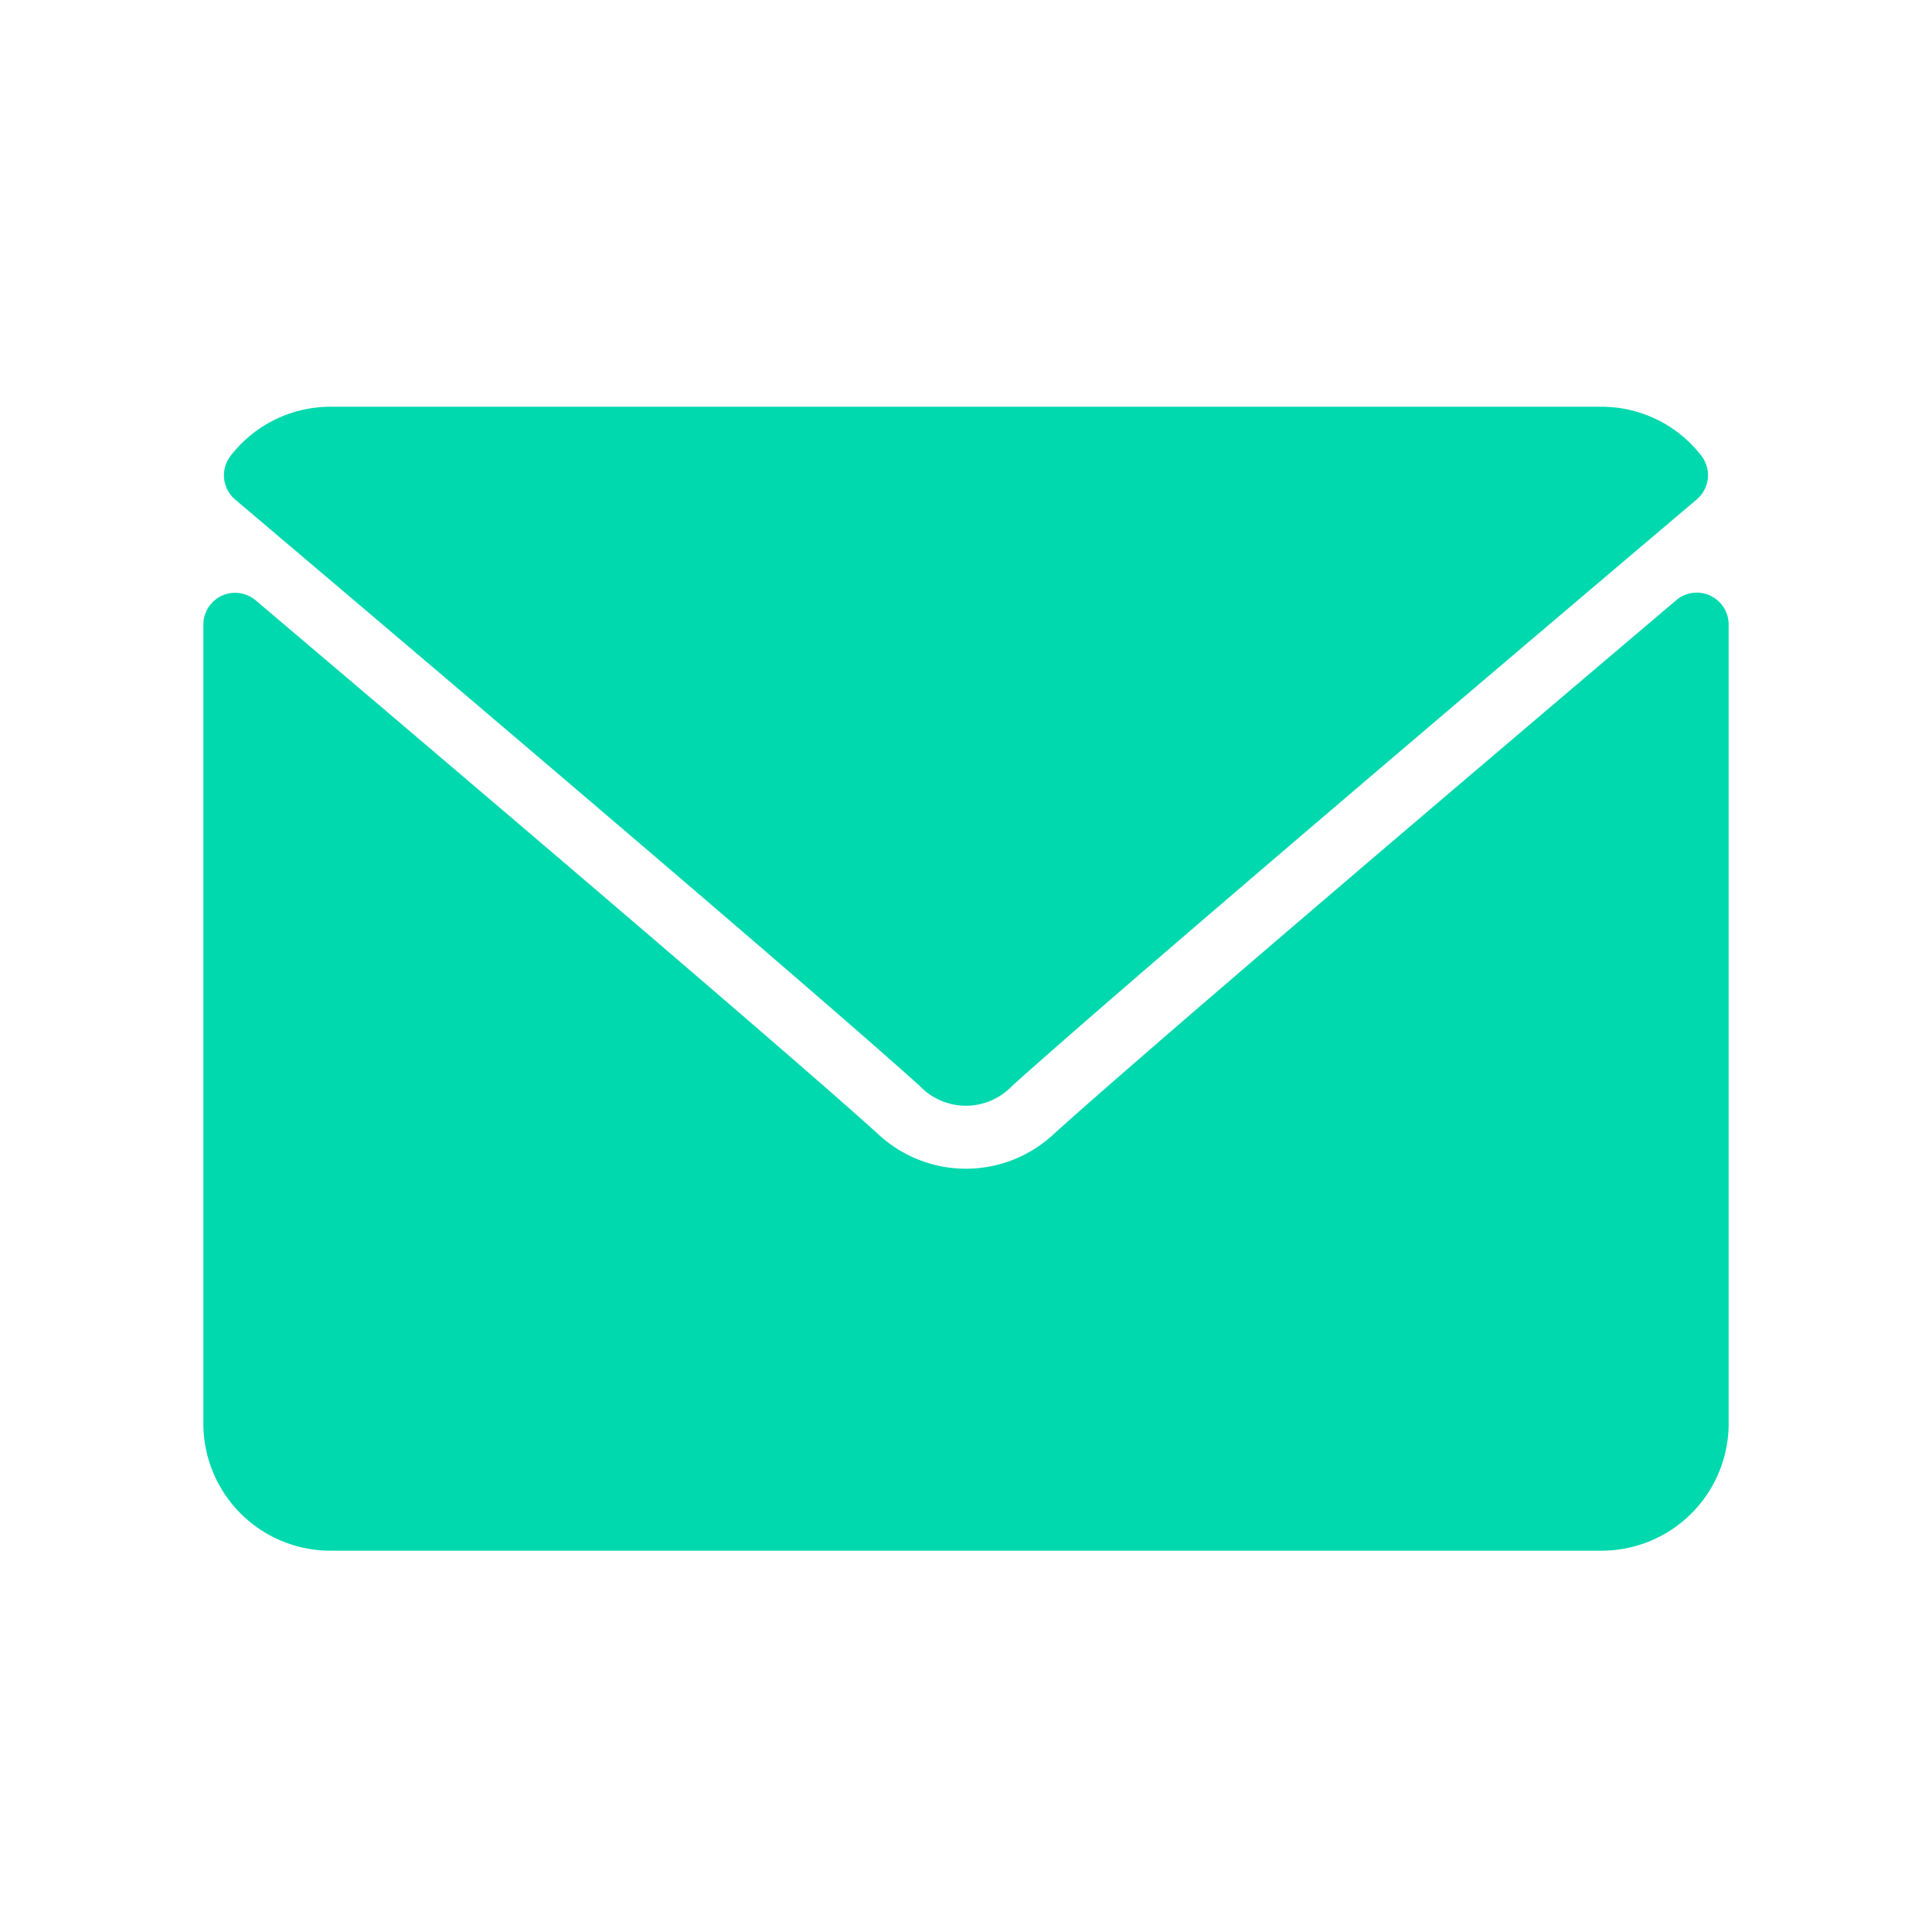 <svg xmlns="http://www.w3.org/2000/svg" width="38" height="38" viewBox="0 0 38 38"><defs><style>.a{fill:none;}.b{fill:#00d8ae;}</style></defs><g transform="translate(-139 -240)"><rect class="a" width="38" height="38" transform="translate(139 240)"/><g transform="translate(143 184)"><g transform="translate(0 64)"><path class="b" d="M7.135,65.826C11.252,69.313,18.477,75.447,20.6,77.36a1.254,1.254,0,0,0,1.815,0c2.125-1.915,9.35-8.05,13.467-11.537a.625.625,0,0,0,.088-.862A2.482,2.482,0,0,0,34.009,64h-25a2.482,2.482,0,0,0-1.962.963A.625.625,0,0,0,7.135,65.826Z" transform="translate(-6.509 -64)"/><path class="b" d="M29.637,126.47a.622.622,0,0,0-.667.09c-4.566,3.871-10.394,8.832-12.227,10.485a2.531,2.531,0,0,1-3.489,0c-1.954-1.761-8.5-7.324-12.226-10.483A.625.625,0,0,0,0,127.037v15.718a2.5,2.5,0,0,0,2.5,2.5h25a2.5,2.5,0,0,0,2.5-2.5V127.037A.625.625,0,0,0,29.637,126.47Z" transform="translate(0 -122.755)"/></g></g></g></svg>